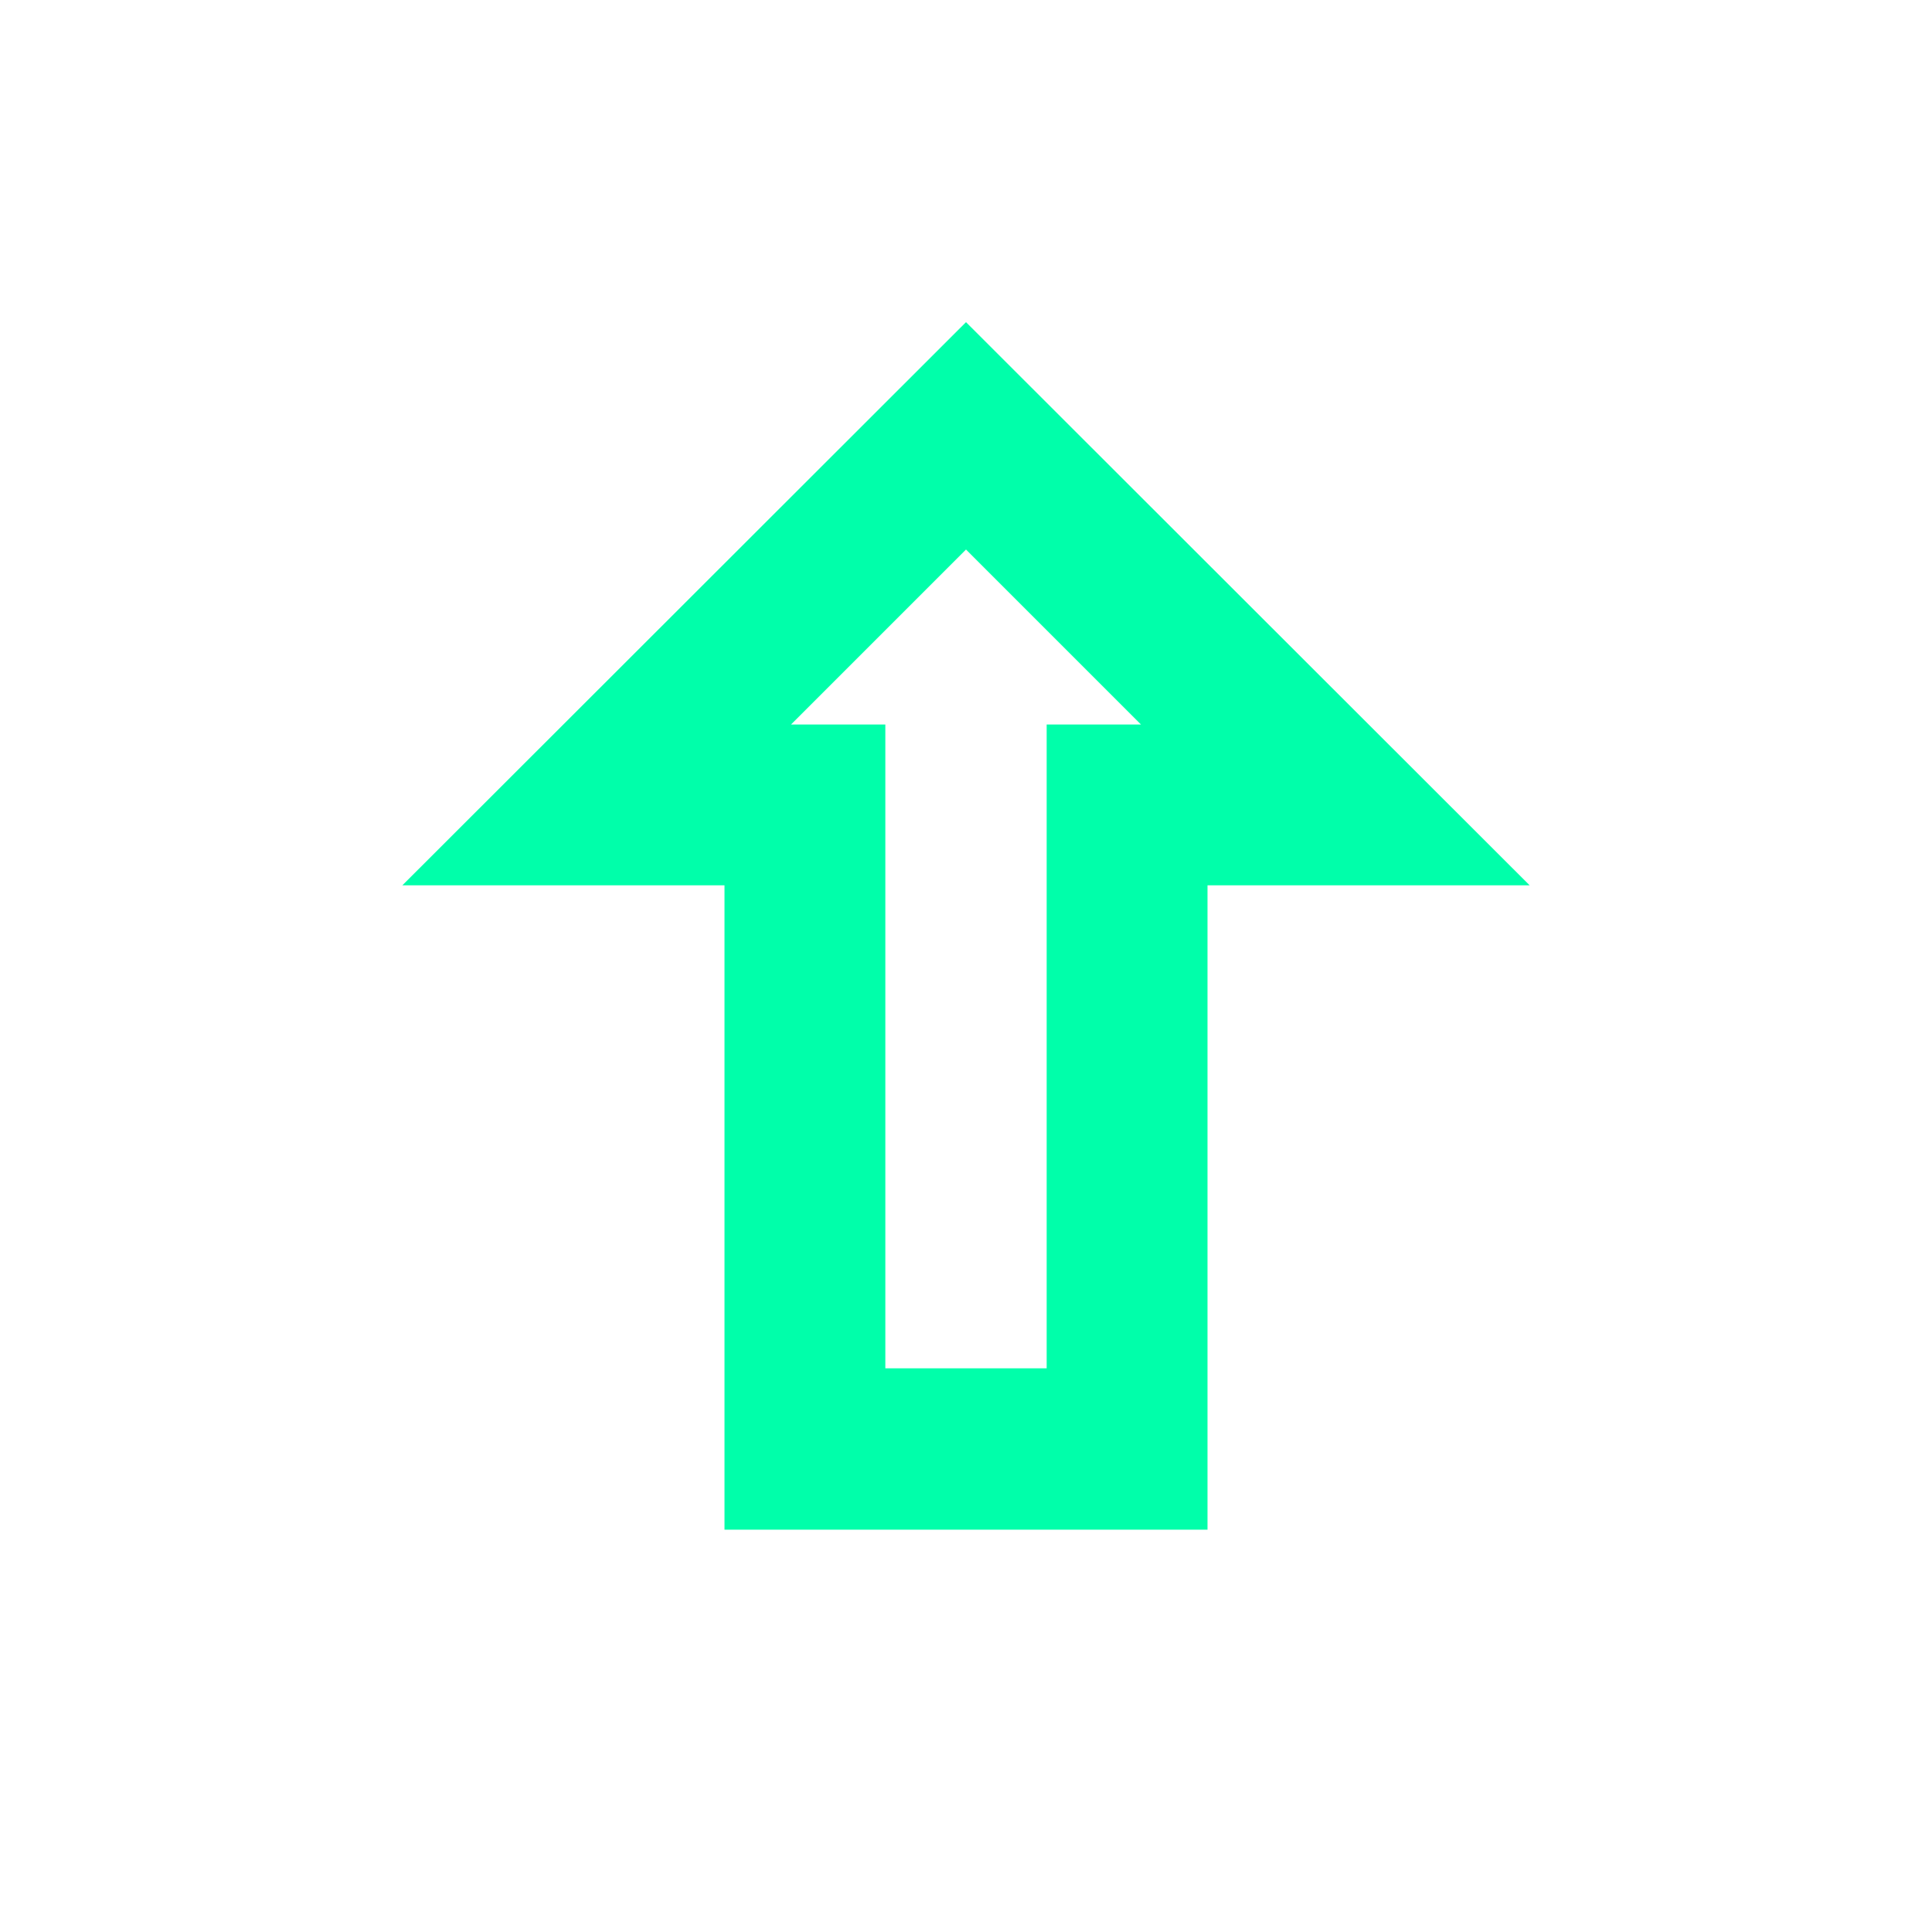 <svg xmlns="http://www.w3.org/2000/svg" xmlns:xlink="http://www.w3.org/1999/xlink" width="16" height="16" viewBox="0 0 16 16" version="1.1">
<g id="surface1">
<path style=" stroke:none;fill-rule:nonzero;fill:rgb(0%,100%,66.667%);fill-opacity:1;" d="M 8 2.668 L 3.332 7.332 L 6 7.332 L 6 12.668 L 10 12.668 L 10 7.332 L 12.668 7.332 Z M 8 4.551 L 9.449 6 L 8.668 6 L 8.668 11.332 L 7.332 11.332 L 7.332 6 L 6.551 6 Z M 8 4.551 "/>
</g>
</svg>
